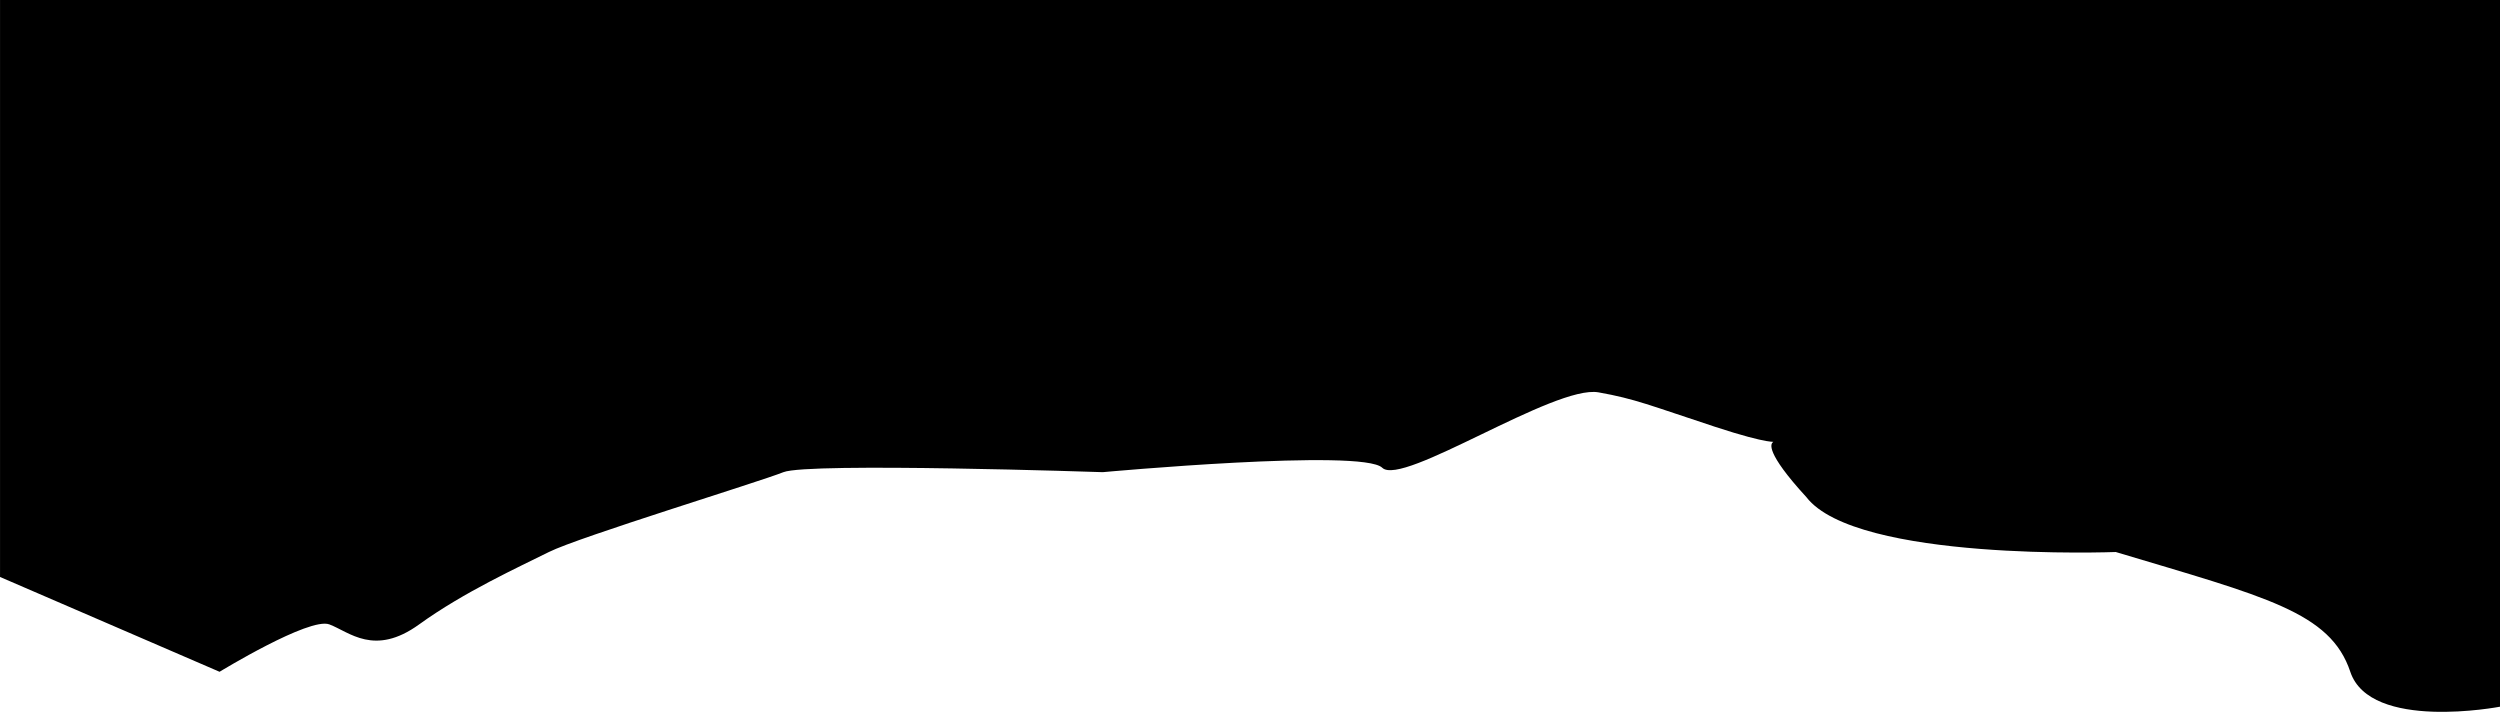 <svg id="Layer_1" data-name="Layer 1" xmlns="http://www.w3.org/2000/svg" viewBox="0 0 1830.76 521.29"><title>paper</title><path d="M1819.74,0V517.52s-95,18.27-109.63-25.58-62.12-54.81-171.75-87.7c0,0-190,7.31-226.56-40.19-60.94-66.45,18-23.59-67.37-51.66-46.93-15.43-58-20.32-84.86-25.07-32.18-5.7-143.76,69.42-158.38,55.21s-204.63,3.24-204.63,3.24-215.6-7.3-233.87,0-149.83,47.51-171.75,58.47-62.12,29.24-95,53-51.16,5.48-65.78,0-80.39,34.71-80.39,34.71L-11,422.51V0Z" transform="translate(11.02 0)"/></svg>